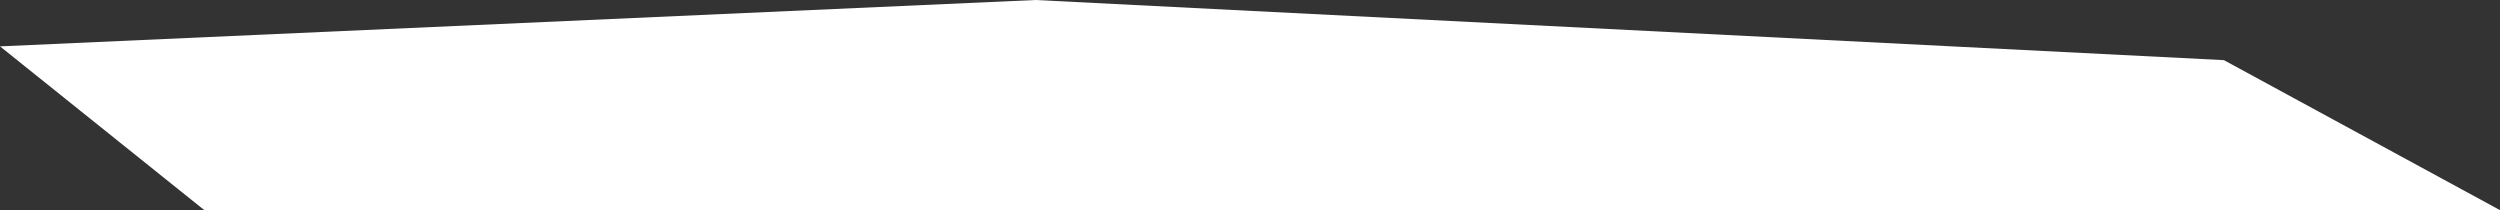 <?xml version="1.0" encoding="utf-8"?>
<!DOCTYPE svg PUBLIC "-//W3C//DTD SVG 1.1//EN" "http://www.w3.org/Graphics/SVG/1.1/DTD/svg11.dtd">
<svg version="1.1" xmlns="http://www.w3.org/2000/svg" xmlns:xlink="http://www.w3.org/1999/xlink" x="0px" y="0px" viewBox="0 0 345 29" xml:space="preserve" preserveAspectRatio="none">
<rect x="0" y="0" width="345" height="29" fill="#333333" stroke="none"/>
<polygon fill="#FFFFFF" points="28.2,29 0,6.4 142.9,0 306.9,8.3 345,29 "/>
</svg>
